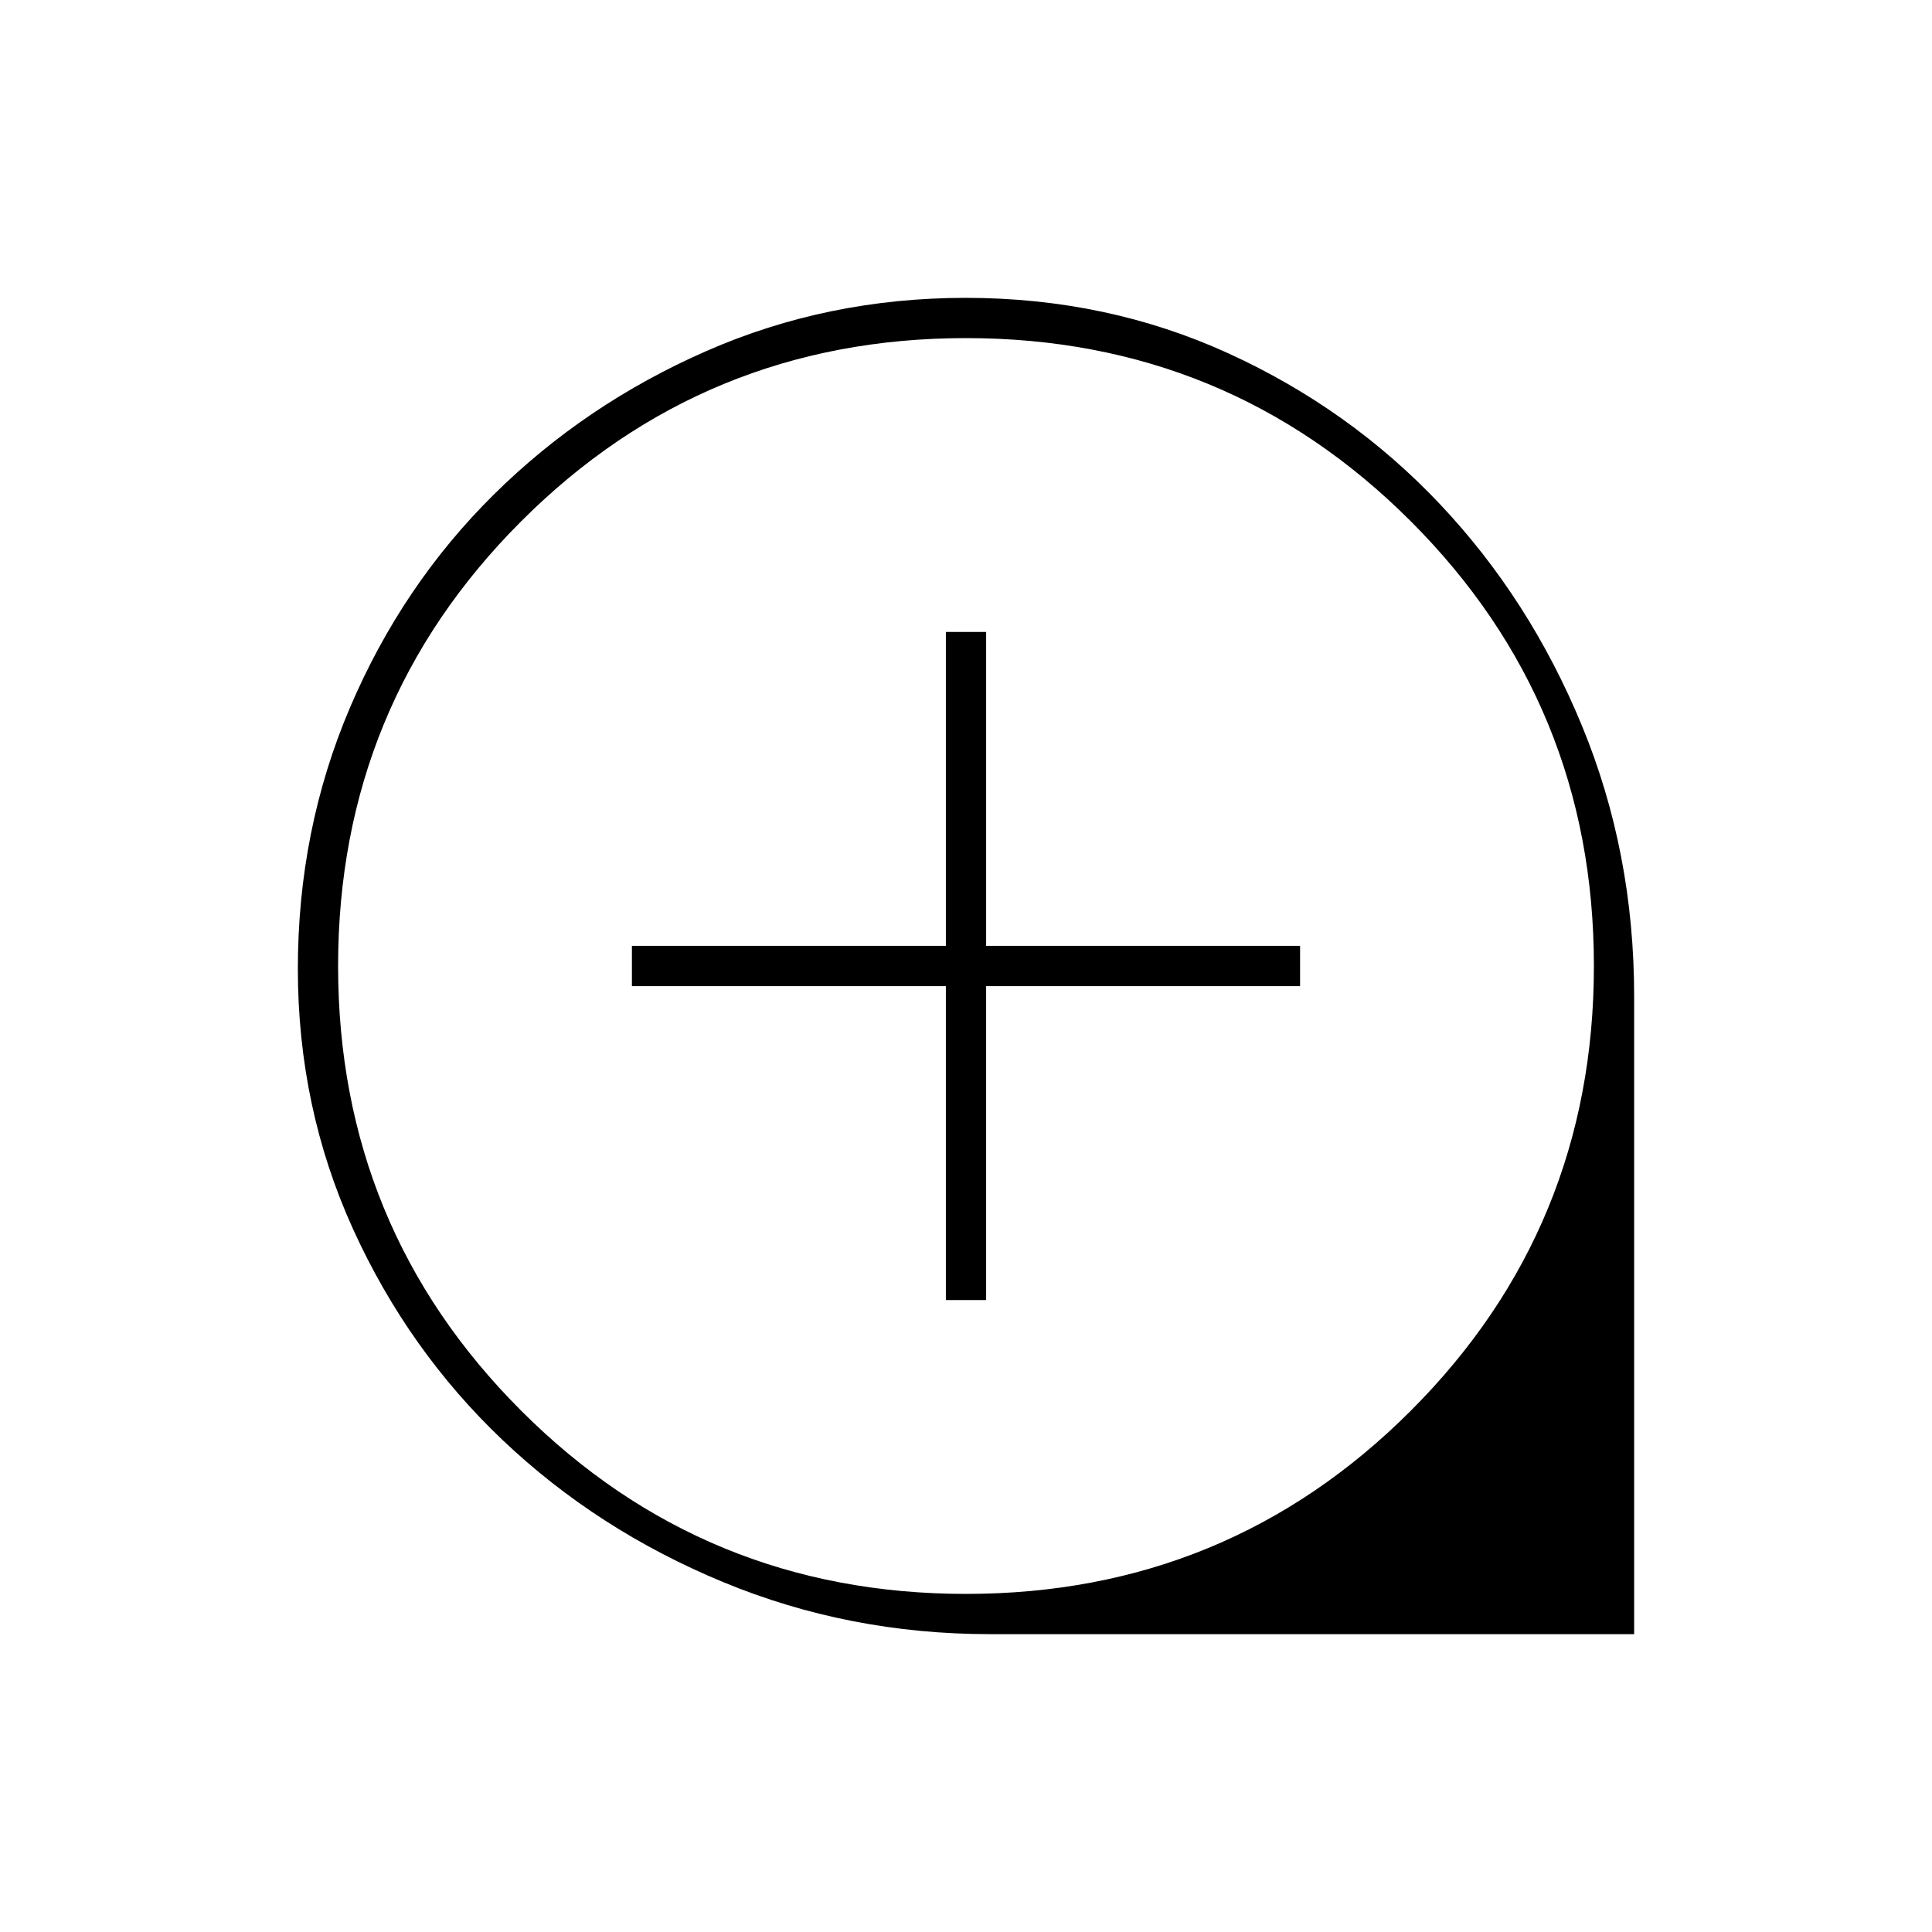 <svg xmlns="http://www.w3.org/2000/svg" height="20" viewBox="0 -960 960 960" width="20"><path d="M470-314h20v-156h156v-20H490v-156h-20v156H314v20h156v156Zm22 166q-70.21 0-132.72-25.89-62.51-25.89-109.49-70.51-46.98-44.62-74.39-104.94Q148-409.65 148-478.63q0-68.99 25.89-129.74 25.89-60.75 71.35-105.76 45.46-45.02 105.75-71.44Q411.28-812 479.83-812q70.17 0 130.57 27.59 60.39 27.59 105.07 74.88 44.68 47.3 70.6 110.17Q812-536.49 812-465v317H492Zm-12-20q130 0 221-91t91-221q0-130-91-221t-221-91q-130 0-221 91t-91 221q0 130 91 221t221 91Zm0-312Z"/></svg>